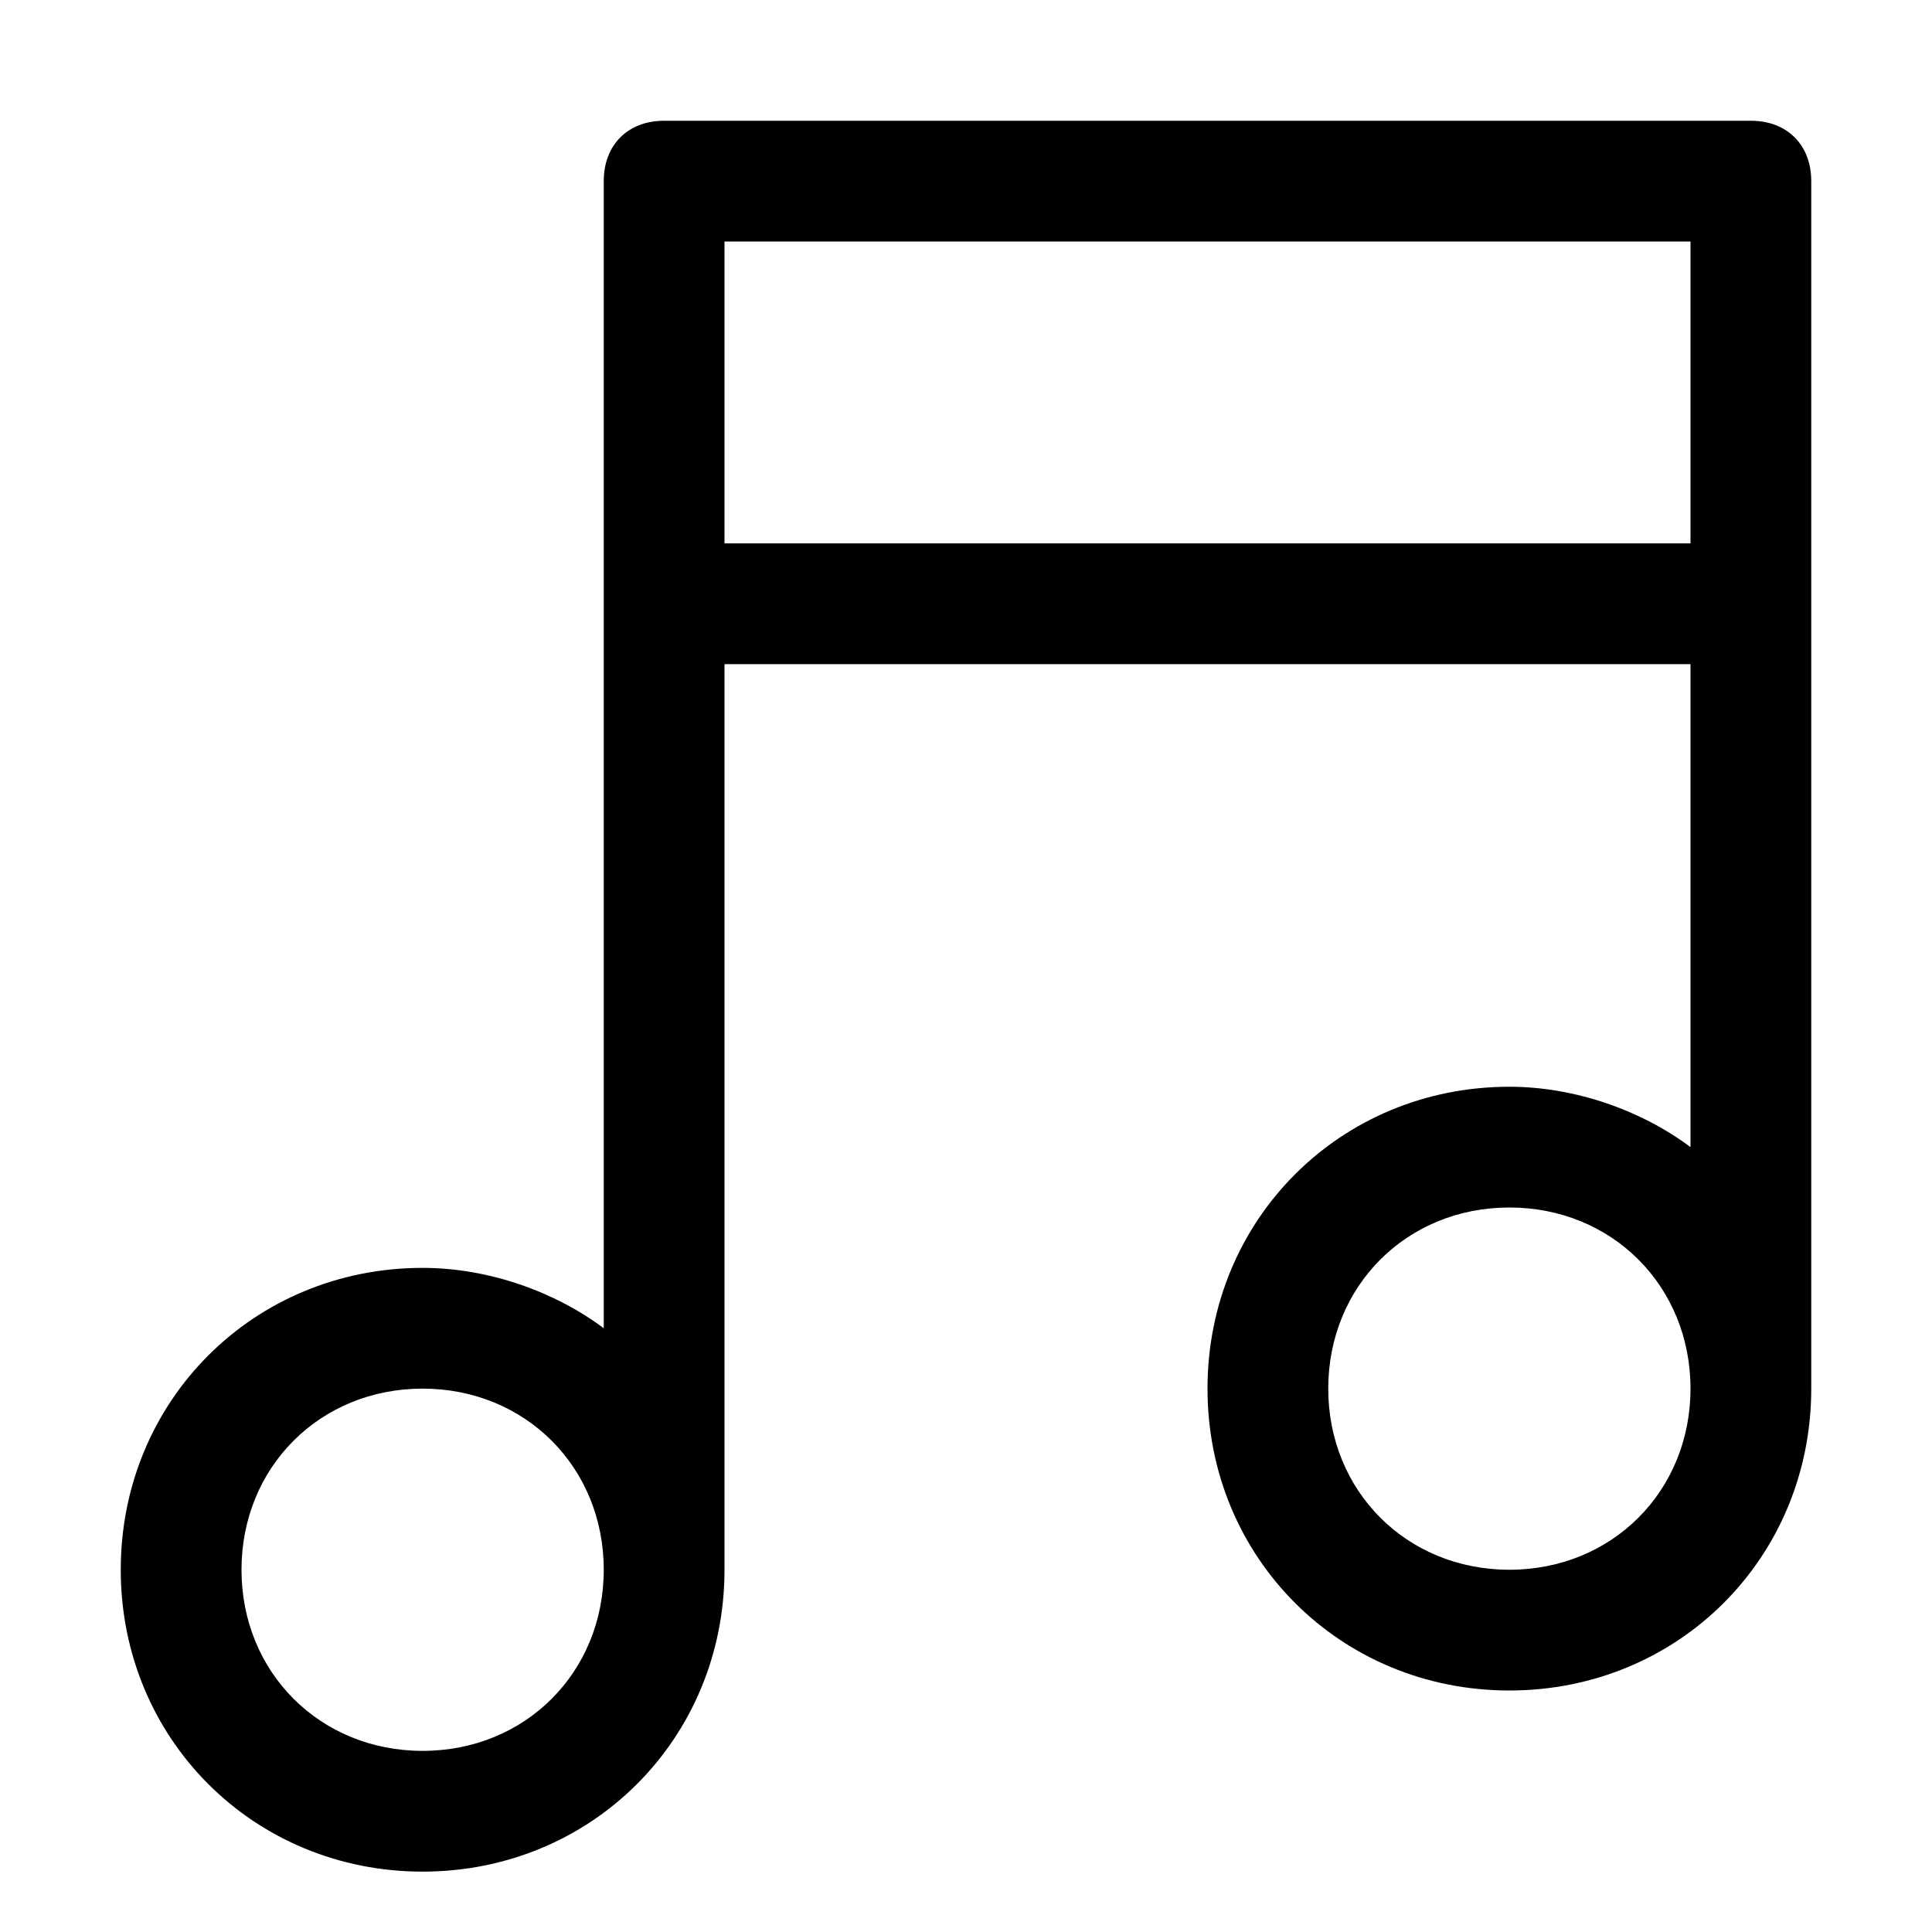 <?xml version="1.0" encoding="utf-8"?>
<!-- Generator: Adobe Illustrator 18.1.1, SVG Export Plug-In . SVG Version: 6.00 Build 0)  -->
<!DOCTYPE svg PUBLIC "-//W3C//DTD SVG 1.1//EN" "http://www.w3.org/Graphics/SVG/1.1/DTD/svg11.dtd">
<svg version="1.1" id="Layer_1" xmlns="http://www.w3.org/2000/svg" xmlns:xlink="http://www.w3.org/1999/xlink" x="0px" y="0px"
	 width="32px" height="32px" viewBox="0 0 32 32" enable-background="new 0 0 32 32" xml:space="preserve">
<path d="M30,23V10V3c0-0.6-0.4-1-1-1H11c-0.6,0-1,0.4-1,1v7v12c-0.8-0.6-1.9-1-3-1c-2.8,0-5,2.2-5,5s2.2,5,5,5s5-2.2,5-5V11h16v8
	c-0.8-0.6-1.9-1-3-1c-2.8,0-5,2.2-5,5s2.2,5,5,5S30,25.8,30,23z M7,29c-1.7,0-3-1.3-3-3s1.3-3,3-3s3,1.3,3,3S8.7,29,7,29z M12,4h16
	v5H12V4z M22,23c0-1.7,1.3-3,3-3s3,1.3,3,3s-1.3,3-3,3S22,24.7,22,23z"/>
</svg>
